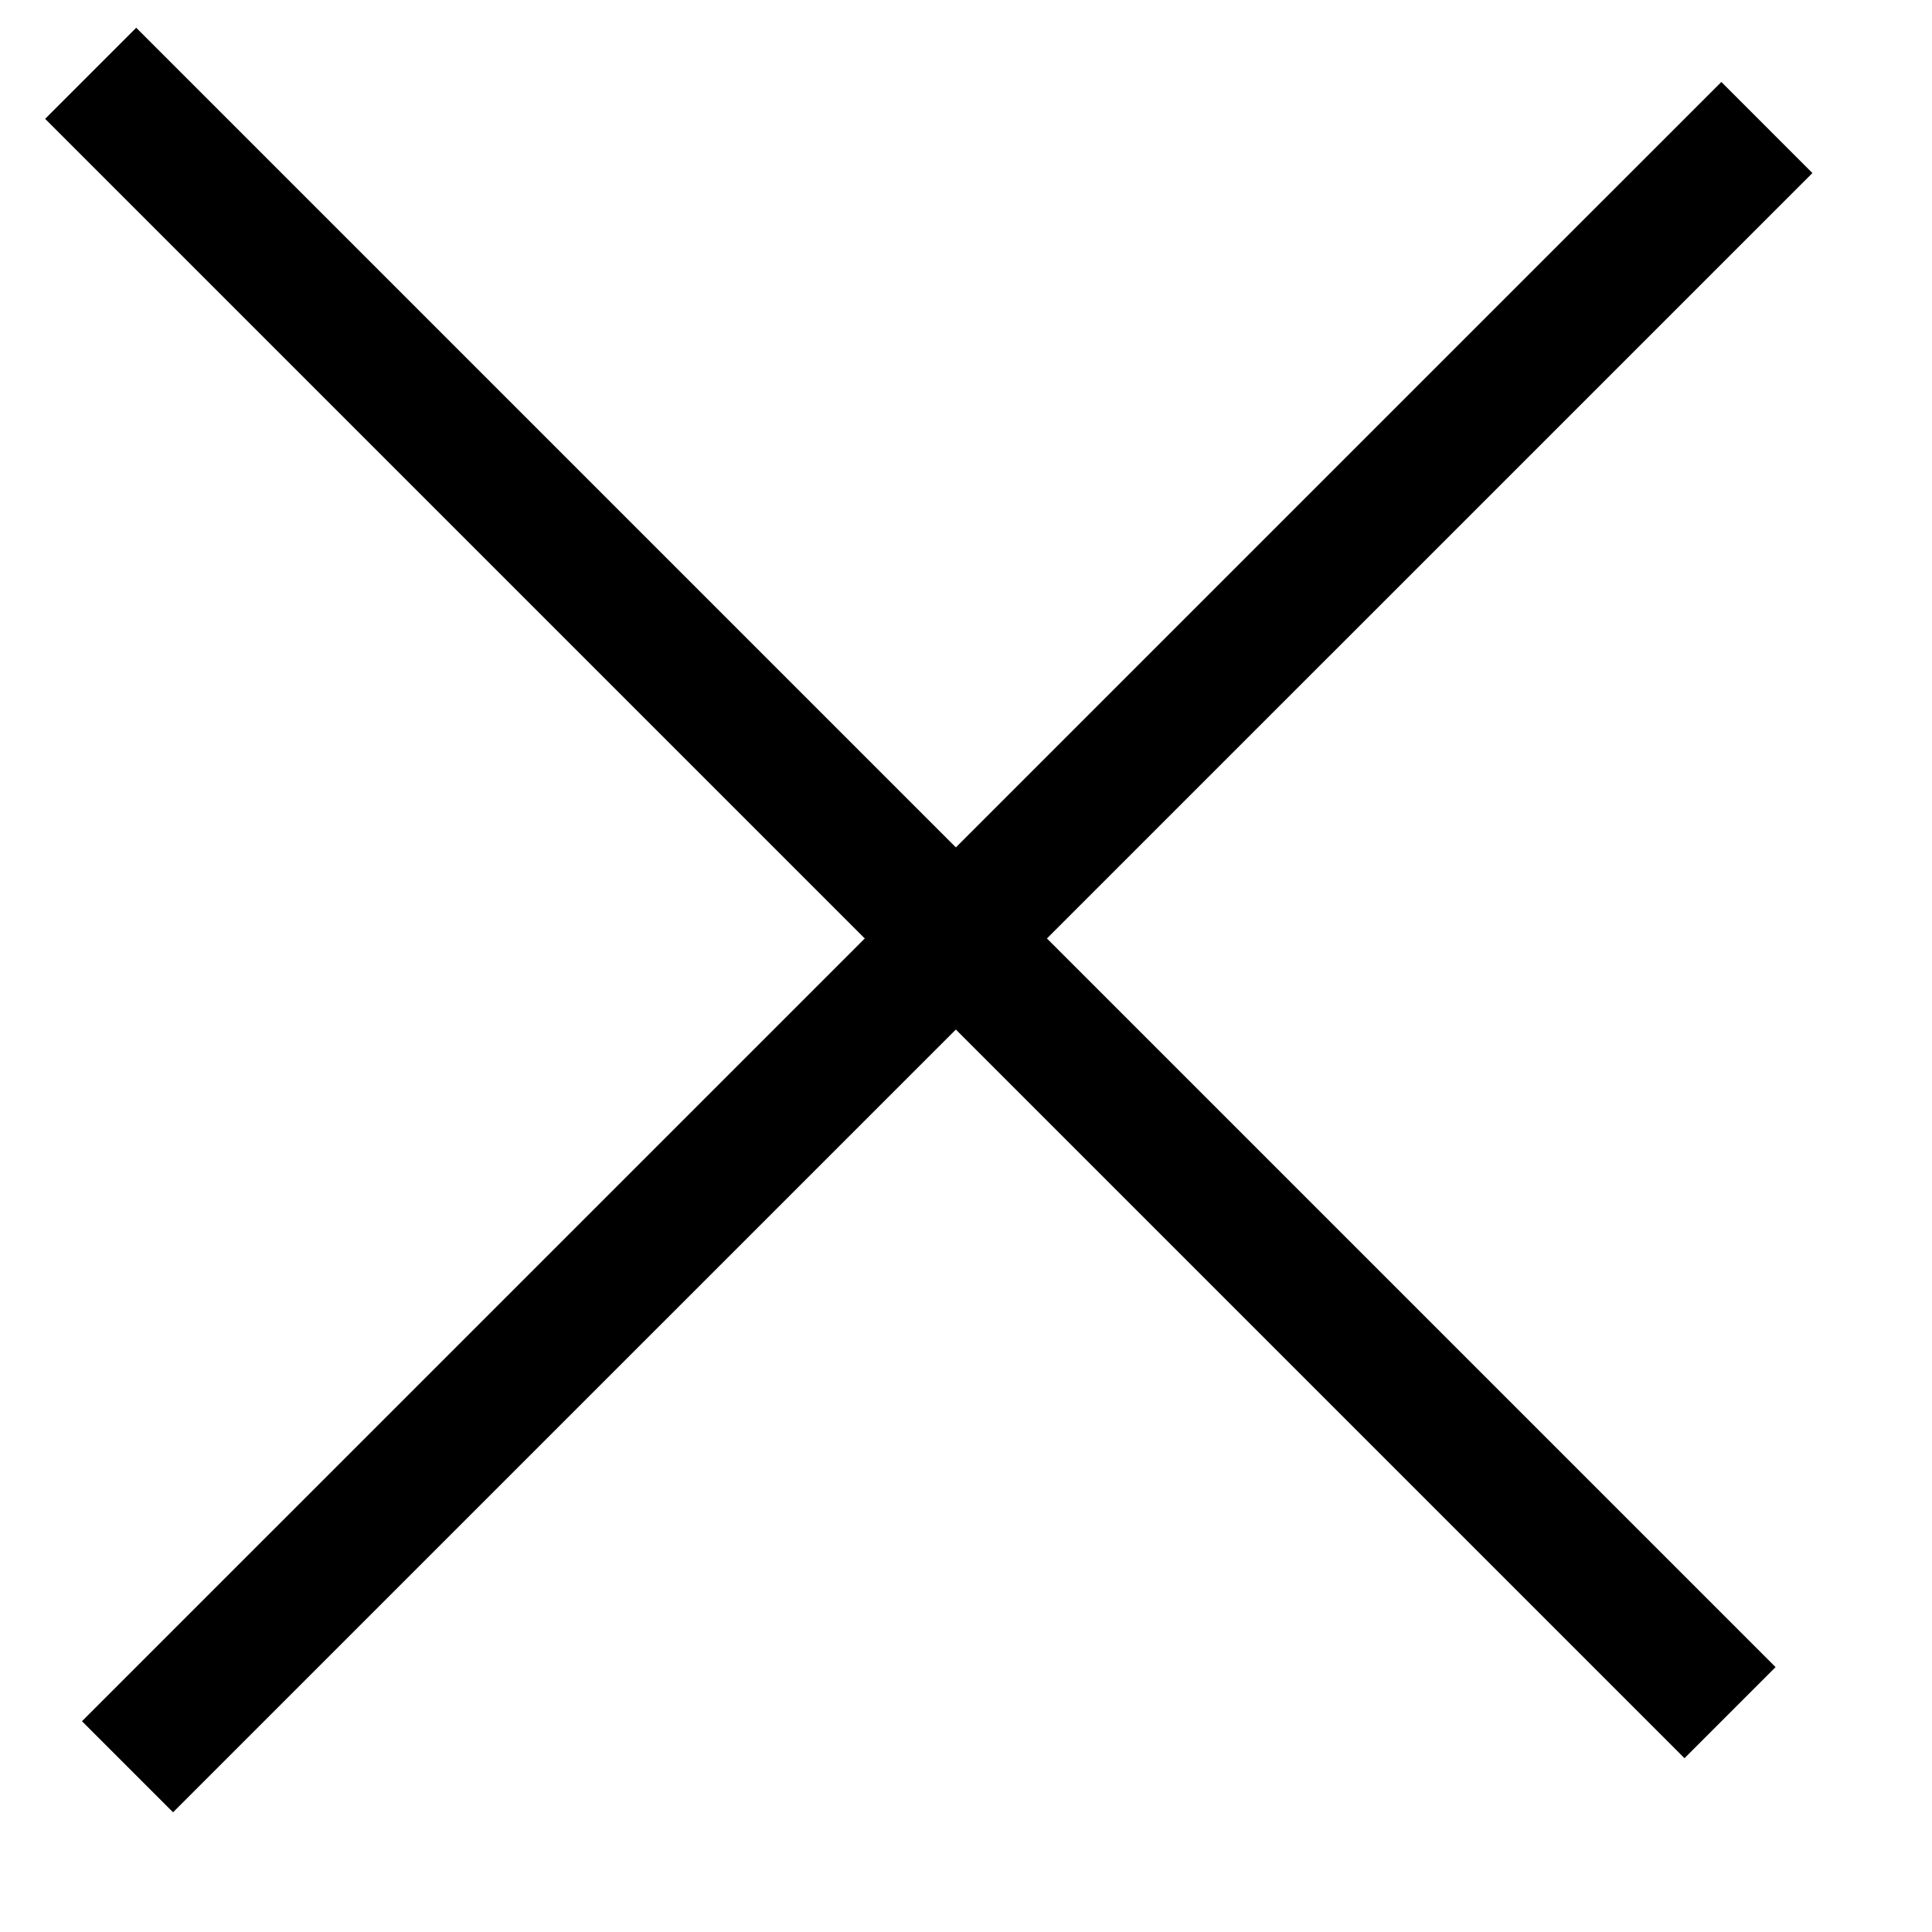 <svg width="15" height="15" viewBox="0 0 15 15" fill="none" xmlns="http://www.w3.org/2000/svg">
<line x1="13.432" y1="13.297" x2="0.704" y2="0.569" stroke="black"/>
<line x1="13.718" y1="0.99" x2="0.99" y2="13.717" stroke="black"/>
</svg>
